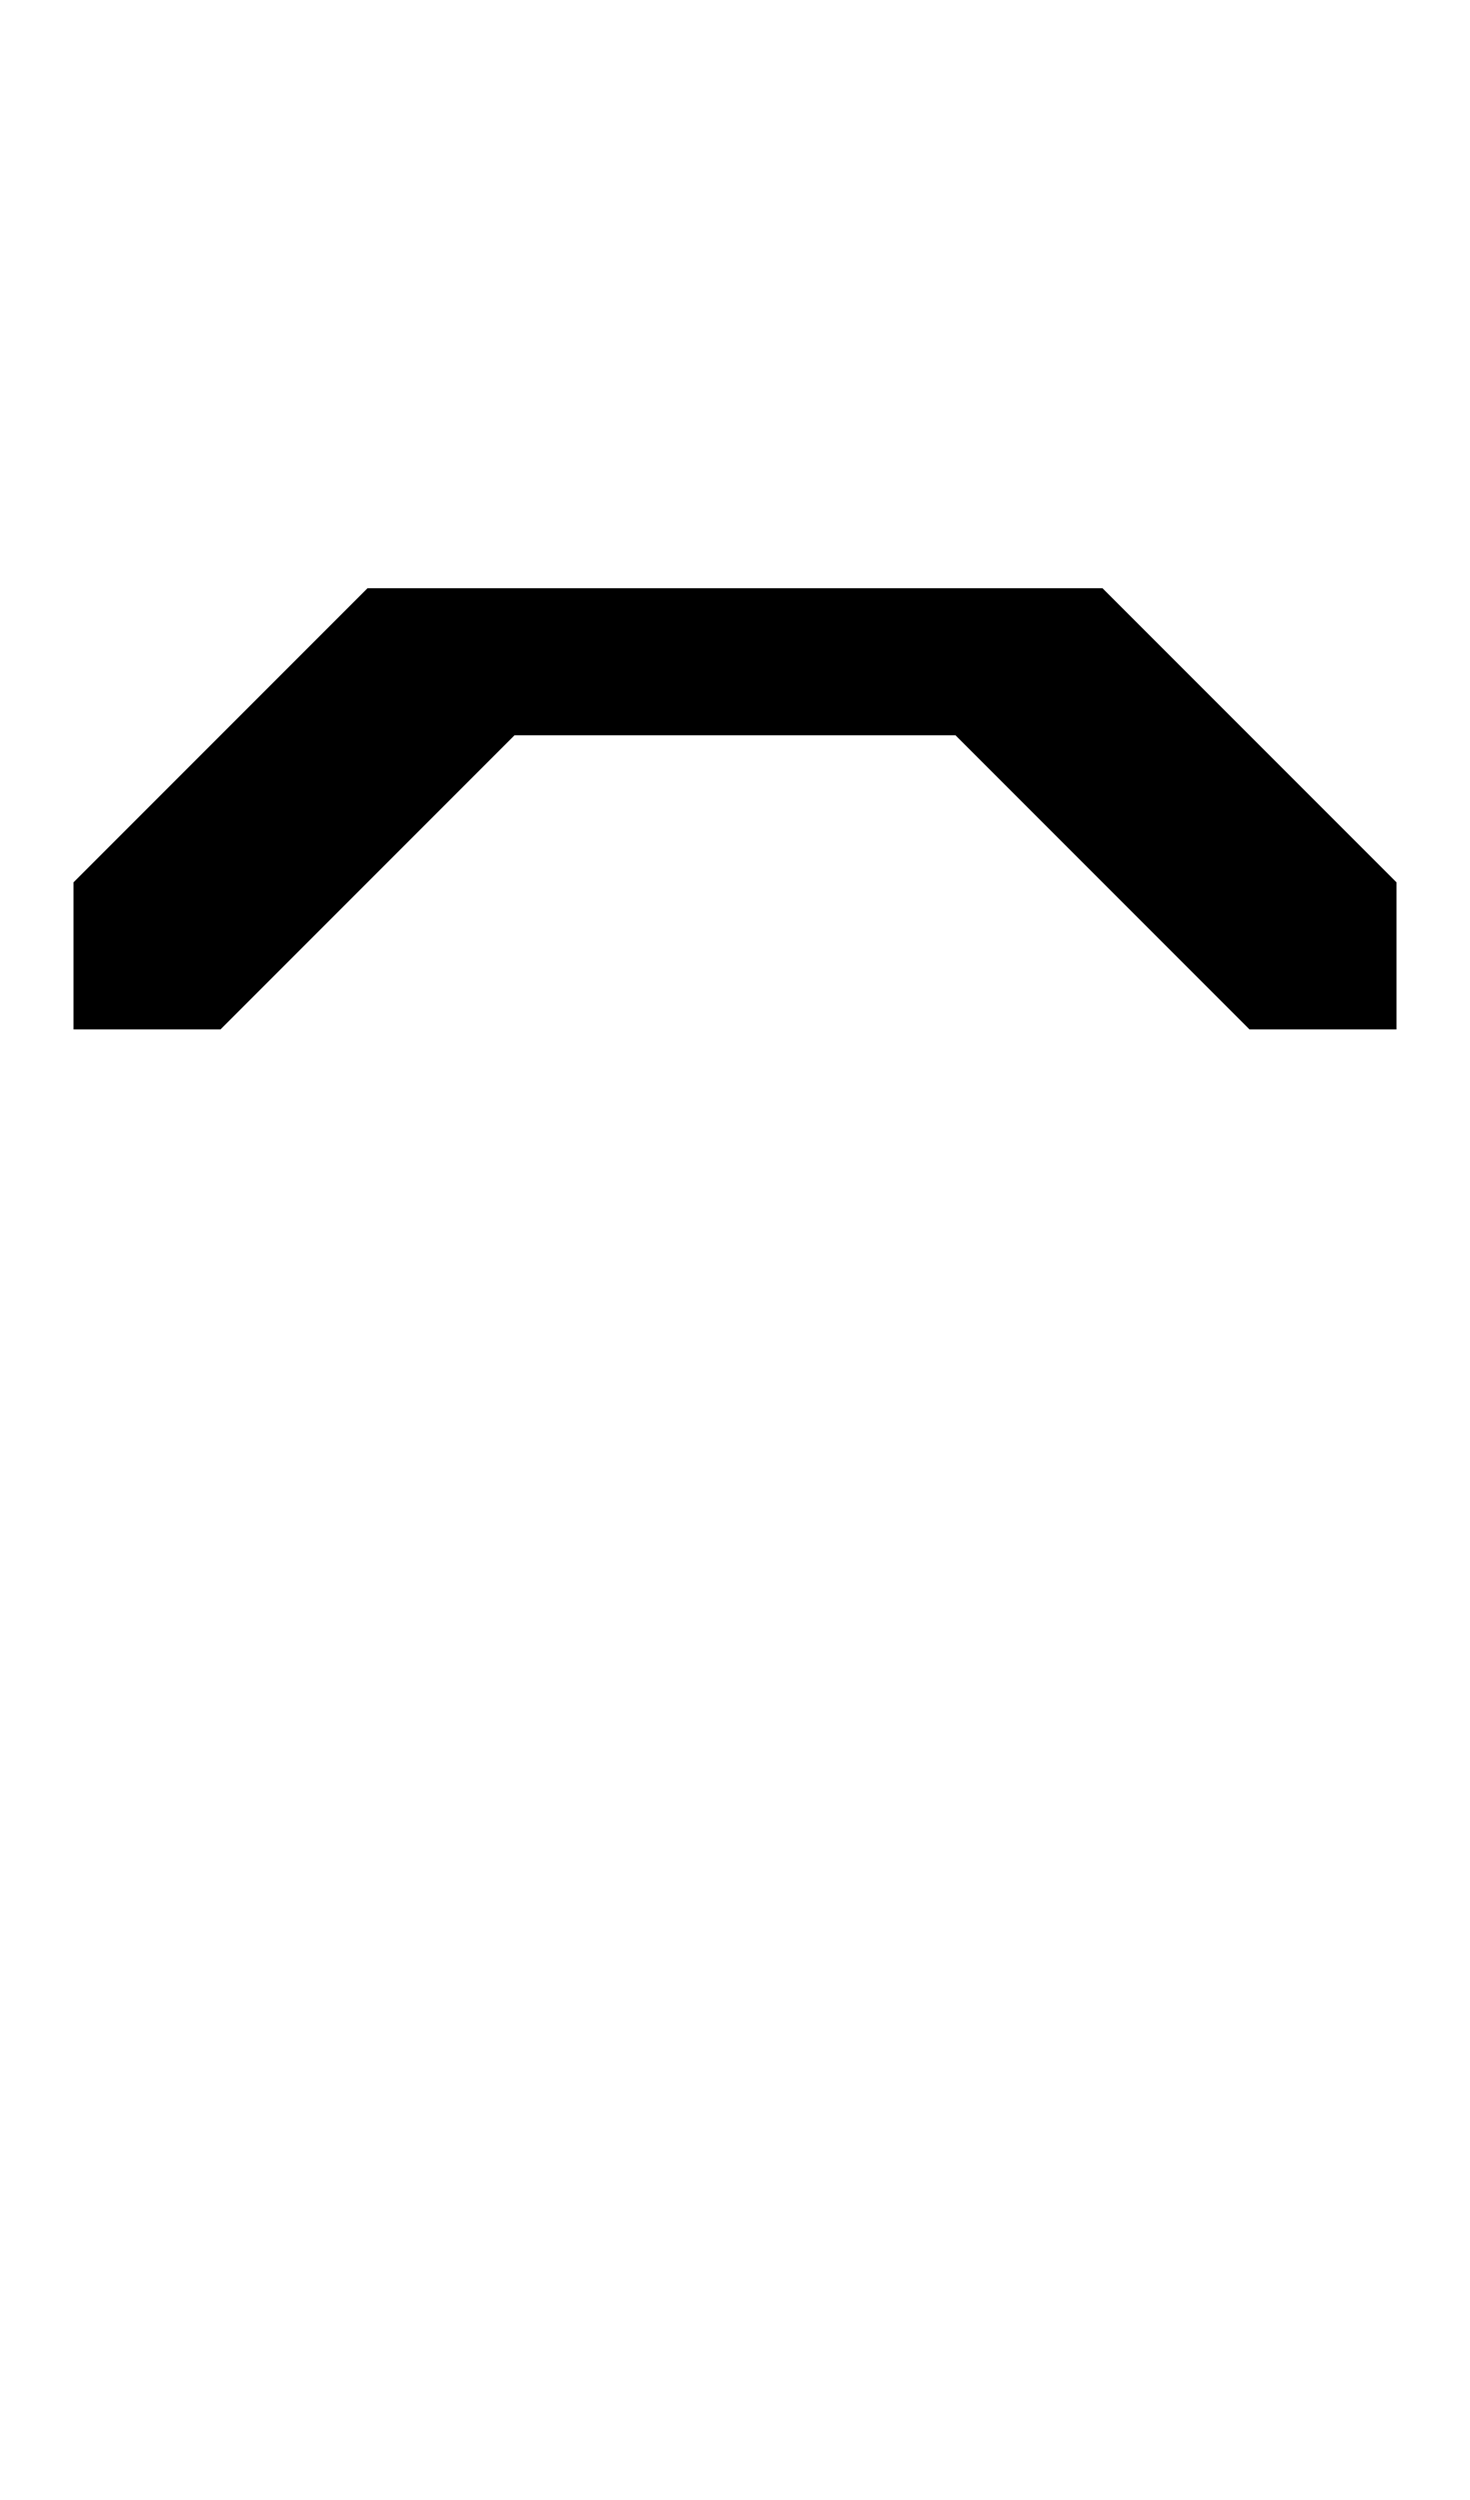 <svg width="500" height="850" xmlns="http://www.w3.org/2000/svg" xmlns:svg="http://www.w3.org/2000/svg">
    <path d="M375 200h-50v50l100 100h50v-50zM25 300v50h50l100-100v-50h-50z" />
    <path d="M125 200h250v50H125z" />
</svg>